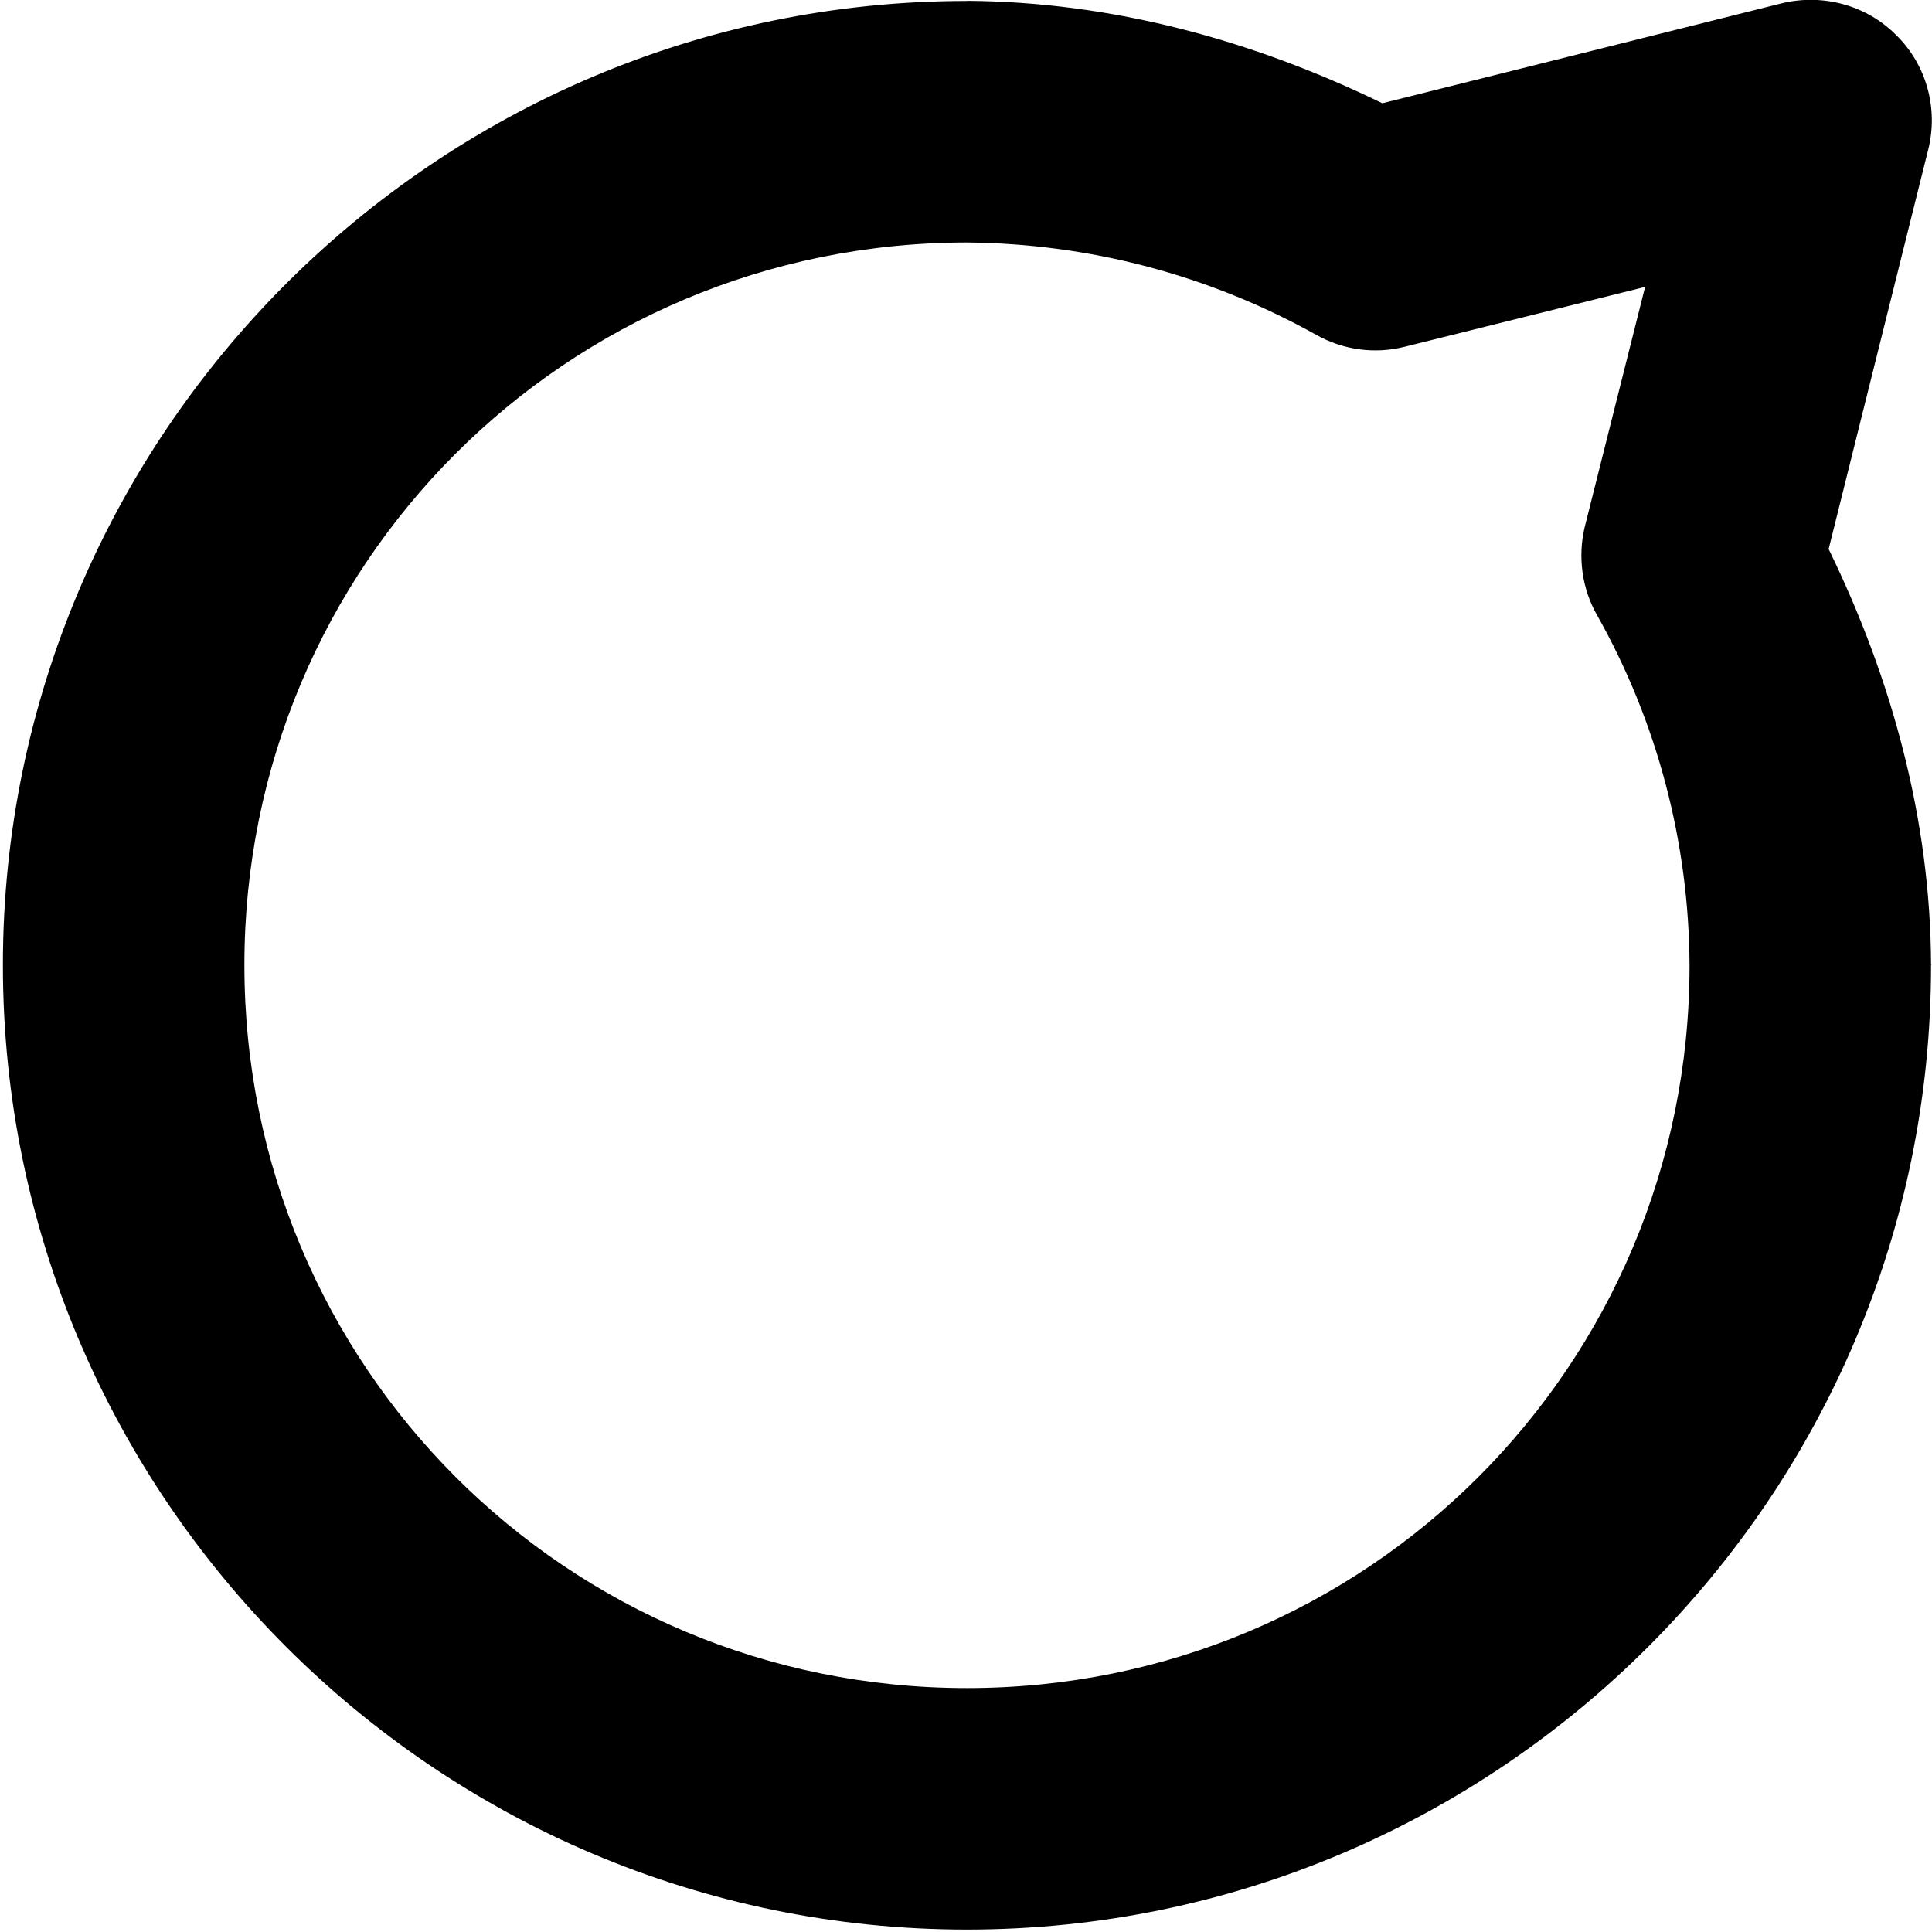 <?xml version="1.0" encoding="UTF-8"?>
<svg height="16px" viewBox="0 0 16 16" width="16px" xmlns="http://www.w3.org/2000/svg">
    <path d="m 8.008 0.008 c -4.398 0 -7.984 3.59 -7.984 7.984 c 0 4.398 3.586 7.988 7.984 7.988 c 4.398 0 7.988 -3.586 7.984 -7.988 c 0.004 0 0.004 -0.004 0 -0.004 c -0.004 -1.199 -0.324 -2.367 -0.848 -3.441 l 0.824 -3.305 c 0.086 -0.34 -0.012 -0.703 -0.262 -0.949 c -0.246 -0.25 -0.609 -0.348 -0.949 -0.266 l -3.309 0.828 c -1.074 -0.523 -2.238 -0.84 -3.438 -0.848 z m -0.004 2 c 1.016 0.008 2.012 0.27 2.898 0.766 c 0.223 0.125 0.484 0.16 0.73 0.098 l 1.992 -0.496 l -0.5 1.988 c -0.059 0.246 -0.023 0.512 0.102 0.73 c 0.5 0.887 0.762 1.887 0.766 2.902 c 0 3.316 -2.668 5.984 -5.984 5.984 c -3.316 0 -5.984 -2.668 -5.984 -5.988 c 0 -3.312 2.664 -5.98 5.98 -5.984 z m 0 0"/>
</svg>
